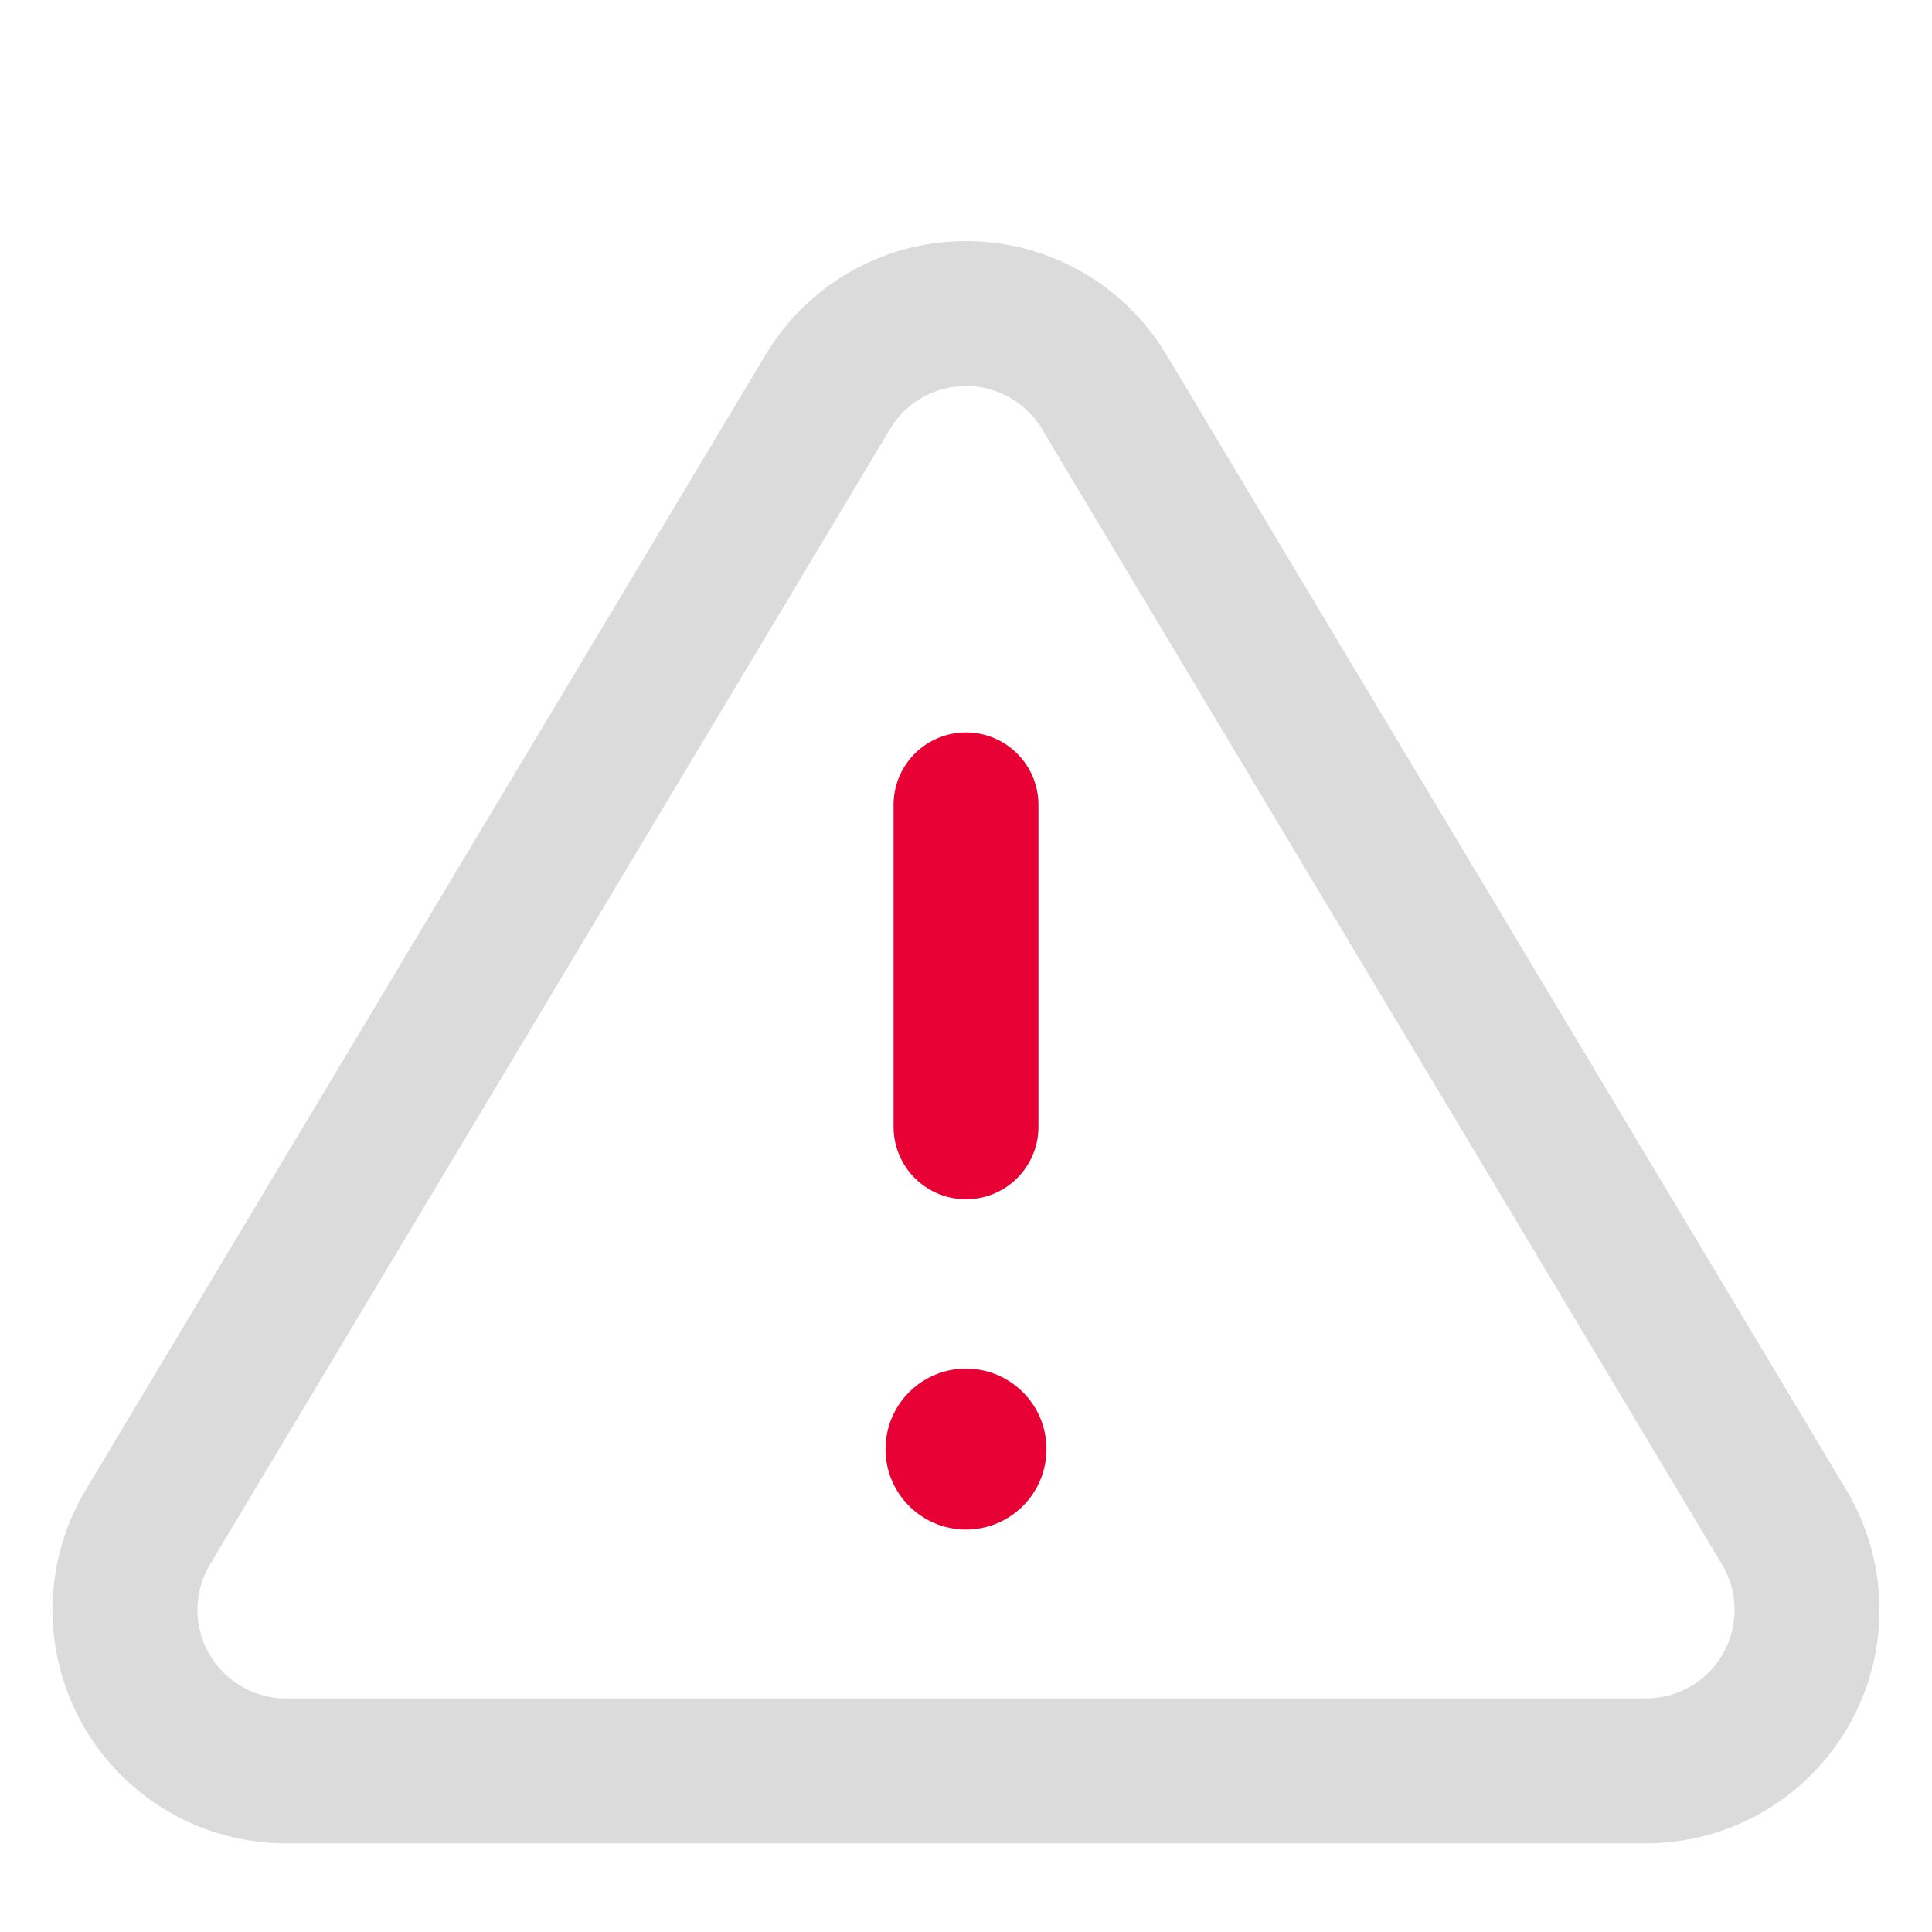 <svg xmlns="http://www.w3.org/2000/svg" width="20" height="20" fill="none" viewBox="0 0 20 20">
  <path stroke="#dbdbdc" stroke-linecap="round" stroke-linejoin="round" stroke-width="1.5" d="M8.575 4.048 1.517 15.832a1.667 1.667 0 0 0 1.425 2.5h14.116a1.667 1.667 0 0 0 1.425-2.5L11.425 4.048a1.667 1.667 0 0 0-2.85 0" clip-rule="evenodd"/>
  <path stroke="#E80134" stroke-linecap="round" stroke-linejoin="round" stroke-width="1.5" d="M10 8.332v3.333"/>
  <circle cx="10" cy="15.001" r=".833" fill="#E80134"/>
</svg>
